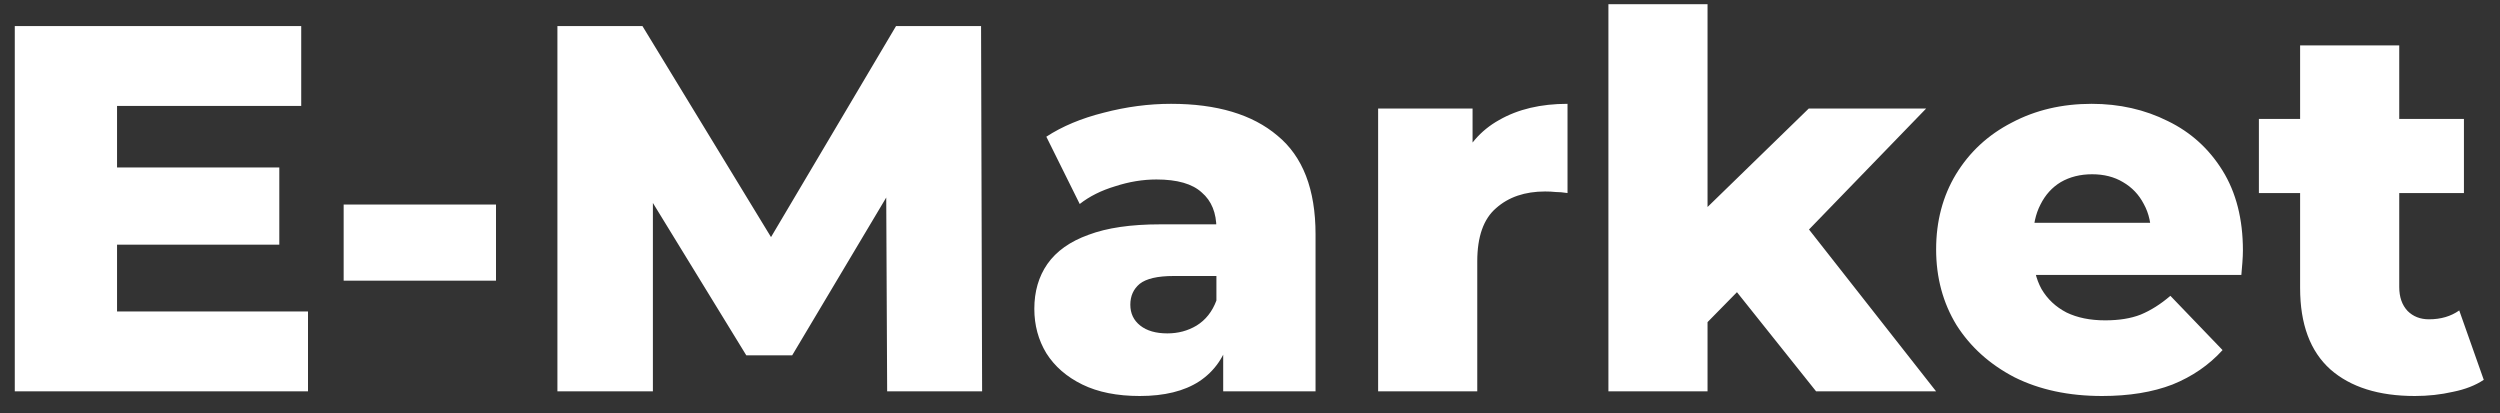 <svg width="115" height="19" viewBox="0 0 115 19" fill="none" xmlns="http://www.w3.org/2000/svg">
<rect x="0" y="0" width="115" height="19" fill="#333333" stroke="none"/>
<path d="M5.048 7.704H12.848V11.256H5.048V7.704ZM5.384 14.328H14.168V18H0.68V1.2H13.856V4.872H5.384V14.328ZM15.808 12.912V9.408H22.816V12.912H15.808ZM25.641 18V1.2H29.553L36.513 12.624H34.449L41.217 1.2H45.129L45.177 18H40.809L40.761 7.848H41.505L36.441 16.344H34.329L29.121 7.848H30.033V18H25.641ZM56.267 18V15.576L55.955 14.976V10.512C55.955 9.792 55.731 9.24 55.283 8.856C54.851 8.456 54.155 8.256 53.195 8.256C52.571 8.256 51.939 8.36 51.299 8.568C50.659 8.76 50.115 9.032 49.667 9.384L48.131 6.288C48.867 5.808 49.747 5.44 50.771 5.184C51.811 4.912 52.843 4.776 53.867 4.776C55.979 4.776 57.611 5.264 58.763 6.24C59.931 7.2 60.515 8.712 60.515 10.776V18H56.267ZM52.427 18.216C51.387 18.216 50.507 18.04 49.787 17.688C49.067 17.336 48.515 16.856 48.131 16.248C47.763 15.64 47.579 14.96 47.579 14.208C47.579 13.408 47.779 12.72 48.179 12.144C48.595 11.552 49.227 11.104 50.075 10.8C50.923 10.48 52.019 10.32 53.363 10.32H56.435V12.696H53.987C53.251 12.696 52.731 12.816 52.427 13.056C52.139 13.296 51.995 13.616 51.995 14.016C51.995 14.416 52.147 14.736 52.451 14.976C52.755 15.216 53.171 15.336 53.699 15.336C54.195 15.336 54.643 15.216 55.043 14.976C55.459 14.72 55.763 14.336 55.955 13.824L56.579 15.504C56.339 16.4 55.867 17.08 55.163 17.544C54.475 17.992 53.563 18.216 52.427 18.216ZM63.394 18V4.992H67.738V8.784L67.09 7.704C67.474 6.728 68.098 6 68.962 5.52C69.826 5.024 70.874 4.776 72.106 4.776V8.88C71.898 8.848 71.714 8.832 71.554 8.832C71.41 8.816 71.25 8.808 71.074 8.808C70.146 8.808 69.394 9.064 68.818 9.576C68.242 10.072 67.954 10.888 67.954 12.024V18H63.394ZM77.779 15.6L77.899 10.152L83.203 4.992H88.603L82.723 11.064L80.395 12.936L77.779 15.6ZM73.987 18V0.192H78.547V18H73.987ZM83.539 18L79.555 13.008L82.387 9.504L89.059 18H83.539ZM96.694 18.216C95.158 18.216 93.814 17.928 92.662 17.352C91.526 16.76 90.638 15.96 89.998 14.952C89.374 13.928 89.062 12.768 89.062 11.472C89.062 10.176 89.366 9.024 89.974 8.016C90.598 6.992 91.454 6.2 92.542 5.64C93.63 5.064 94.854 4.776 96.214 4.776C97.494 4.776 98.662 5.04 99.718 5.568C100.774 6.08 101.614 6.84 102.238 7.848C102.862 8.856 103.174 10.08 103.174 11.52C103.174 11.68 103.166 11.864 103.15 12.072C103.134 12.28 103.118 12.472 103.102 12.648H92.806V10.248H100.678L98.95 10.92C98.966 10.328 98.854 9.816 98.614 9.384C98.39 8.952 98.07 8.616 97.654 8.376C97.254 8.136 96.782 8.016 96.238 8.016C95.694 8.016 95.214 8.136 94.798 8.376C94.398 8.616 94.086 8.96 93.862 9.408C93.638 9.84 93.526 10.352 93.526 10.944V11.64C93.526 12.28 93.654 12.832 93.91 13.296C94.182 13.76 94.566 14.12 95.062 14.376C95.558 14.616 96.15 14.736 96.838 14.736C97.478 14.736 98.022 14.648 98.47 14.472C98.934 14.28 99.39 13.992 99.838 13.608L102.238 16.104C101.614 16.792 100.846 17.32 99.934 17.688C99.022 18.04 97.942 18.216 96.694 18.216ZM111.085 18.216C109.421 18.216 108.125 17.808 107.197 16.992C106.269 16.16 105.805 14.912 105.805 13.248V2.088H110.365V13.2C110.365 13.664 110.493 14.032 110.749 14.304C111.005 14.56 111.333 14.688 111.733 14.688C112.277 14.688 112.741 14.552 113.125 14.28L114.253 17.472C113.869 17.728 113.397 17.912 112.837 18.024C112.277 18.152 111.693 18.216 111.085 18.216ZM103.909 8.88V5.472H113.341V8.88H103.909Z" fill="white"/>
</svg>

